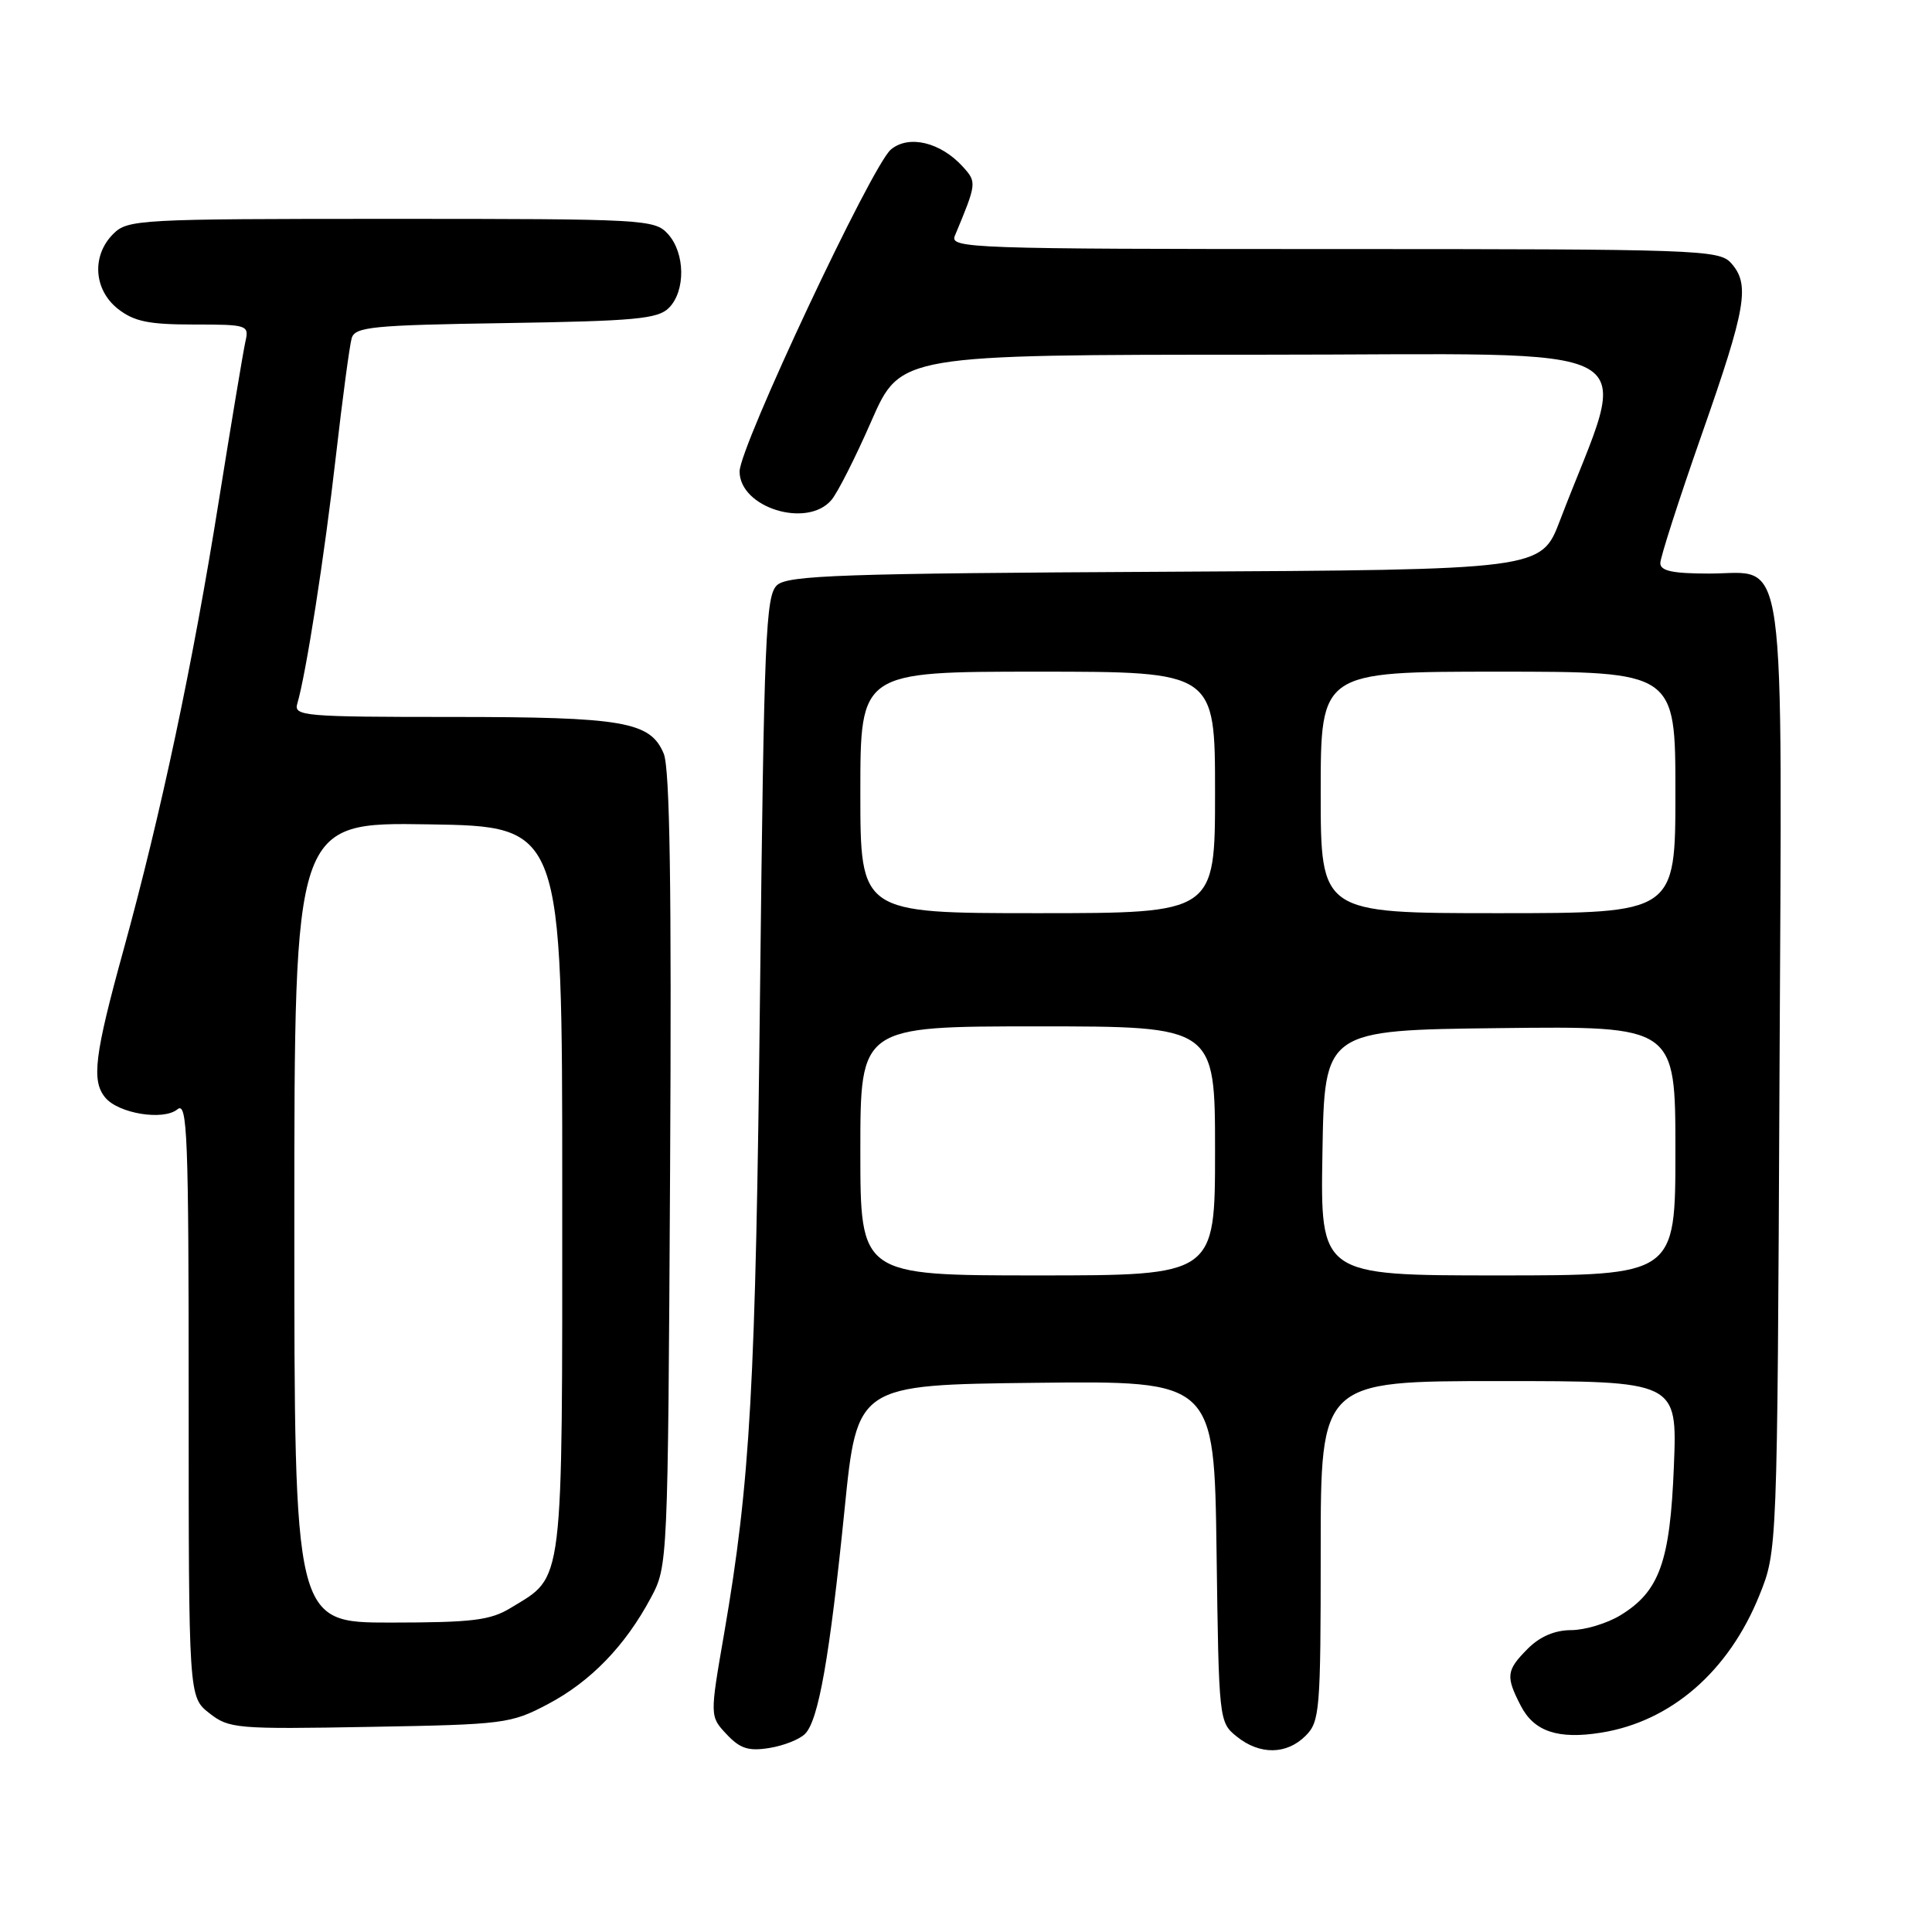 <?xml version="1.0" encoding="UTF-8" standalone="no"?>
<!DOCTYPE svg PUBLIC "-//W3C//DTD SVG 1.1//EN" "http://www.w3.org/Graphics/SVG/1.1/DTD/svg11.dtd" >
<svg xmlns="http://www.w3.org/2000/svg" xmlns:xlink="http://www.w3.org/1999/xlink" version="1.1" viewBox="0 0 256 256">
 <g >
 <path fill="currentColor"
d=" M 106.67 229.75 C 108.46 227.97 109.93 219.60 111.91 200.00 C 113.57 183.50 113.57 183.50 137.23 183.23 C 160.89 182.96 160.89 182.96 161.20 205.57 C 161.50 227.96 161.52 228.20 163.86 230.09 C 166.91 232.56 170.48 232.52 173.00 230.00 C 174.88 228.12 175.00 226.67 175.00 205.50 C 175.00 183.00 175.00 183.00 198.63 183.00 C 222.25 183.00 222.25 183.00 221.80 194.25 C 221.30 206.95 219.89 210.88 214.70 214.04 C 212.94 215.11 210.02 215.99 208.20 216.00 C 206.04 216.00 204.06 216.84 202.45 218.45 C 199.58 221.33 199.49 222.11 201.52 226.04 C 203.28 229.44 206.45 230.50 212.14 229.59 C 221.42 228.11 229.06 221.48 233.13 211.38 C 235.50 205.50 235.50 205.50 235.79 143.14 C 236.13 70.60 236.88 76.00 226.48 76.00 C 221.64 76.00 220.00 75.65 220.00 74.62 C 220.00 73.86 222.47 66.18 225.50 57.54 C 231.41 40.69 231.92 37.67 229.35 34.83 C 227.78 33.10 224.83 33.00 176.74 33.00 C 128.60 33.00 125.83 32.90 126.52 31.25 C 129.43 24.27 129.44 24.15 127.60 22.11 C 124.64 18.84 120.42 17.83 118.05 19.81 C 115.52 21.93 98.00 59.21 98.00 62.47 C 98.00 67.27 106.95 70.05 110.17 66.25 C 110.99 65.29 113.38 60.56 115.48 55.75 C 119.32 47.00 119.32 47.00 167.13 47.00 C 220.39 47.00 216.01 44.56 206.69 69.00 C 204.21 75.50 204.21 75.50 154.42 75.76 C 111.66 75.98 104.40 76.23 102.97 77.53 C 101.46 78.89 101.24 84.21 100.71 131.27 C 100.13 183.78 99.43 196.25 95.95 216.46 C 94.05 227.43 94.05 227.43 96.28 229.80 C 98.06 231.70 99.18 232.06 101.93 231.62 C 103.82 231.32 105.95 230.48 106.67 229.75 Z  M 72.59 225.81 C 78.25 222.83 82.84 218.09 86.24 211.72 C 88.49 207.52 88.50 207.30 88.79 155.06 C 89.00 117.56 88.76 101.84 87.95 99.87 C 86.18 95.61 82.65 95.00 59.78 95.00 C 40.33 95.00 38.90 94.88 39.39 93.25 C 40.55 89.33 43.00 73.66 44.50 60.50 C 45.38 52.80 46.33 45.74 46.60 44.81 C 47.04 43.31 49.33 43.08 67.02 42.81 C 84.17 42.54 87.17 42.26 88.63 40.80 C 90.86 38.56 90.80 33.54 88.51 31.01 C 86.75 29.07 85.49 29.00 51.85 29.00 C 18.33 29.00 16.92 29.08 15.00 31.00 C 12.12 33.88 12.41 38.39 15.63 40.93 C 17.76 42.60 19.70 43.00 25.65 43.00 C 32.80 43.00 33.02 43.07 32.52 45.25 C 32.24 46.49 30.66 55.97 29.00 66.33 C 25.54 88.04 21.35 107.75 16.38 125.82 C 12.51 139.85 12.10 143.21 13.95 145.44 C 15.71 147.56 21.66 148.52 23.51 146.99 C 24.83 145.90 25.00 150.39 25.00 185.30 C 25.00 224.85 25.00 224.85 27.73 227.00 C 30.34 229.05 31.29 229.14 48.98 228.82 C 66.83 228.51 67.68 228.40 72.59 225.81 Z  M 114.00 152.50 C 114.00 136.00 114.00 136.00 137.50 136.00 C 161.00 136.00 161.00 136.00 161.00 152.50 C 161.00 169.00 161.00 169.00 137.50 169.00 C 114.00 169.00 114.00 169.00 114.00 152.50 Z  M 175.23 152.75 C 175.50 136.50 175.50 136.50 198.75 136.23 C 222.00 135.96 222.00 135.96 222.00 152.48 C 222.00 169.00 222.00 169.00 198.48 169.00 C 174.95 169.00 174.95 169.00 175.23 152.75 Z  M 114.00 105.00 C 114.00 89.00 114.00 89.00 137.50 89.00 C 161.00 89.00 161.00 89.00 161.00 105.00 C 161.00 121.00 161.00 121.00 137.50 121.00 C 114.00 121.00 114.00 121.00 114.00 105.00 Z  M 175.00 105.00 C 175.00 89.00 175.00 89.00 198.50 89.00 C 222.00 89.00 222.00 89.00 222.00 105.00 C 222.00 121.00 222.00 121.00 198.50 121.00 C 175.00 121.00 175.00 121.00 175.00 105.00 Z  M 39.00 161.98 C 39.00 108.95 39.00 108.95 56.75 109.23 C 74.50 109.50 74.50 109.50 74.50 157.55 C 74.50 210.95 74.77 208.73 67.70 213.04 C 64.97 214.71 62.62 214.99 51.75 215.00 C 39.00 215.00 39.00 215.00 39.00 161.98 Z "/>
</g>
</svg>